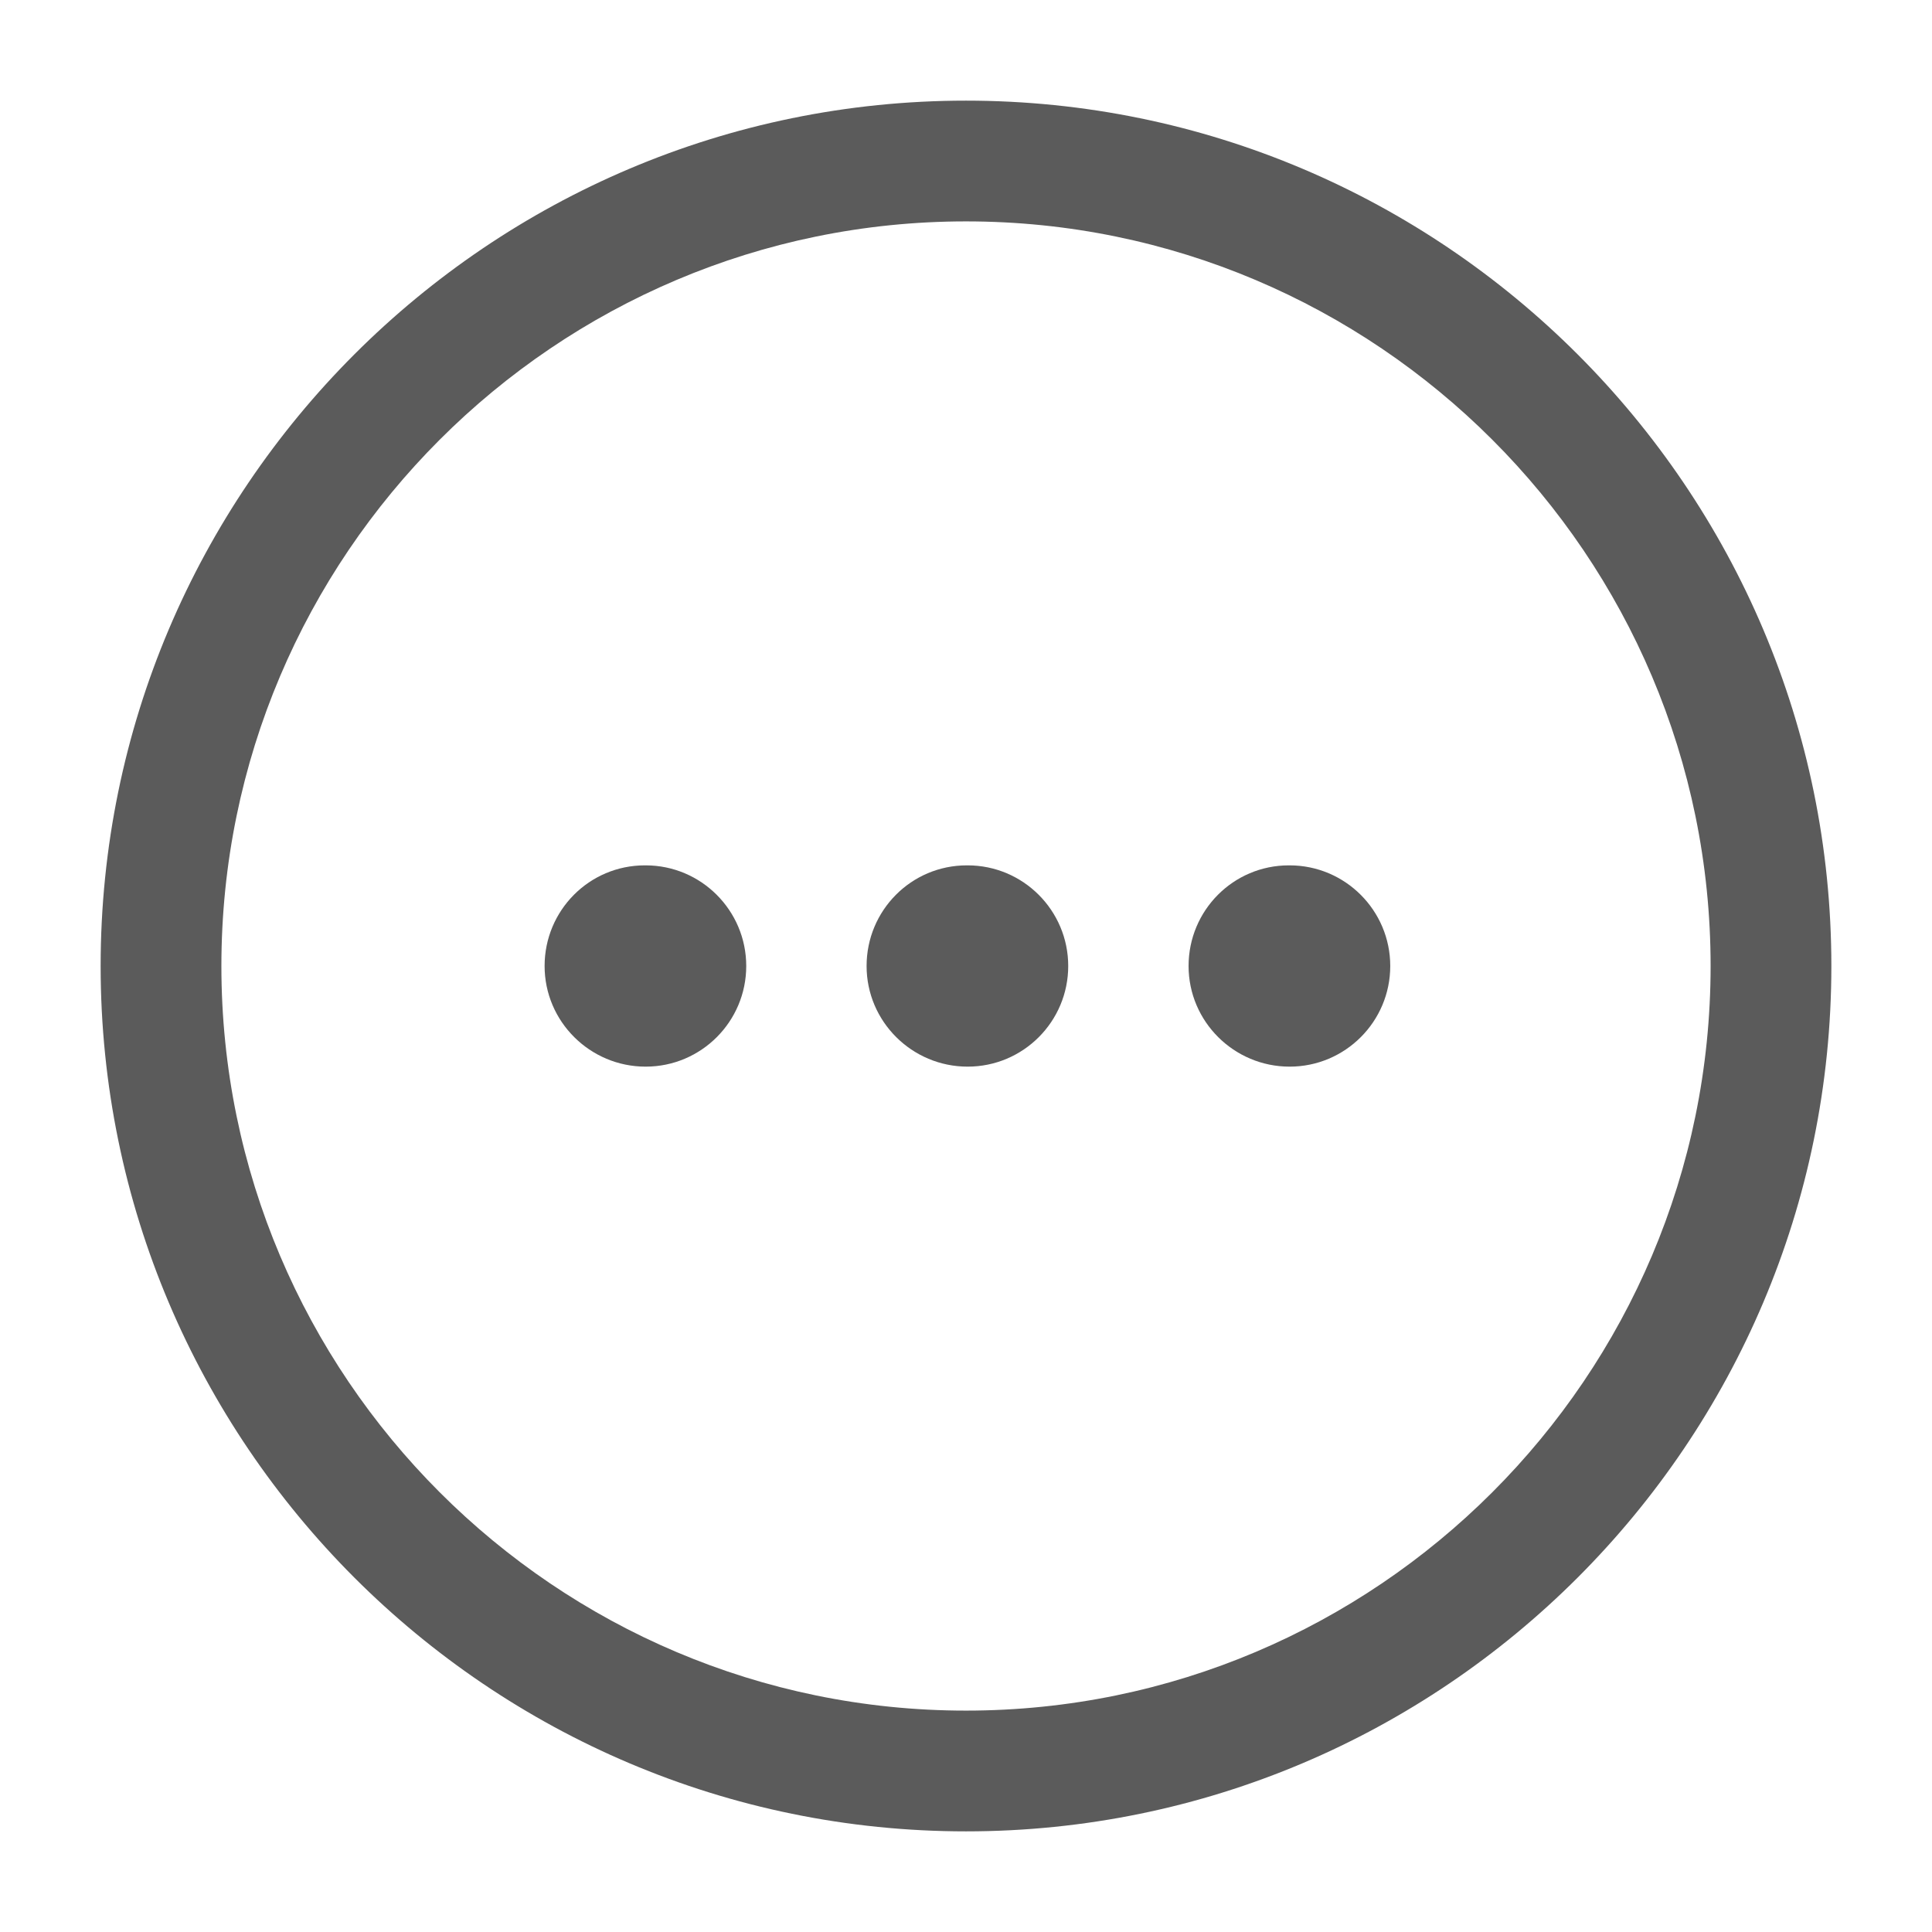 <svg width="44" height="44" viewBox="0 0 44 44" fill="none" xmlns="http://www.w3.org/2000/svg">
<g id="more-horizontal-circle">
<path id="more-horizontal-circle_2" d="M22 41.708C11.132 41.708 2.292 32.868 2.292 22C2.292 11.132 11.132 2.292 22 2.292C32.868 2.292 41.708 11.132 41.708 22C41.708 32.868 32.868 41.708 22 41.708ZM22 5.042C12.648 5.042 5.042 12.648 5.042 22C5.042 31.352 12.648 38.958 22 38.958C31.352 38.958 38.958 31.352 38.958 22C38.958 12.648 31.352 5.042 22 5.042ZM16.995 22C16.995 20.735 15.968 19.708 14.704 19.708H14.685C13.42 19.708 12.403 20.735 12.403 22C12.403 23.265 13.437 24.292 14.704 24.292C15.97 24.292 16.995 23.265 16.995 22ZM24.328 22C24.328 20.735 23.302 19.708 22.037 19.708H22.018C20.753 19.708 19.736 20.735 19.736 22C19.736 23.265 20.77 24.292 22.037 24.292C23.304 24.292 24.328 23.265 24.328 22ZM31.662 22C31.662 20.735 30.635 19.708 29.37 19.708H29.352C28.087 19.708 27.069 20.735 27.069 22C27.069 23.265 28.103 24.292 29.37 24.292C30.637 24.292 31.662 23.265 31.662 22Z" fill="#5B5B5B"/>
</g>
</svg>
